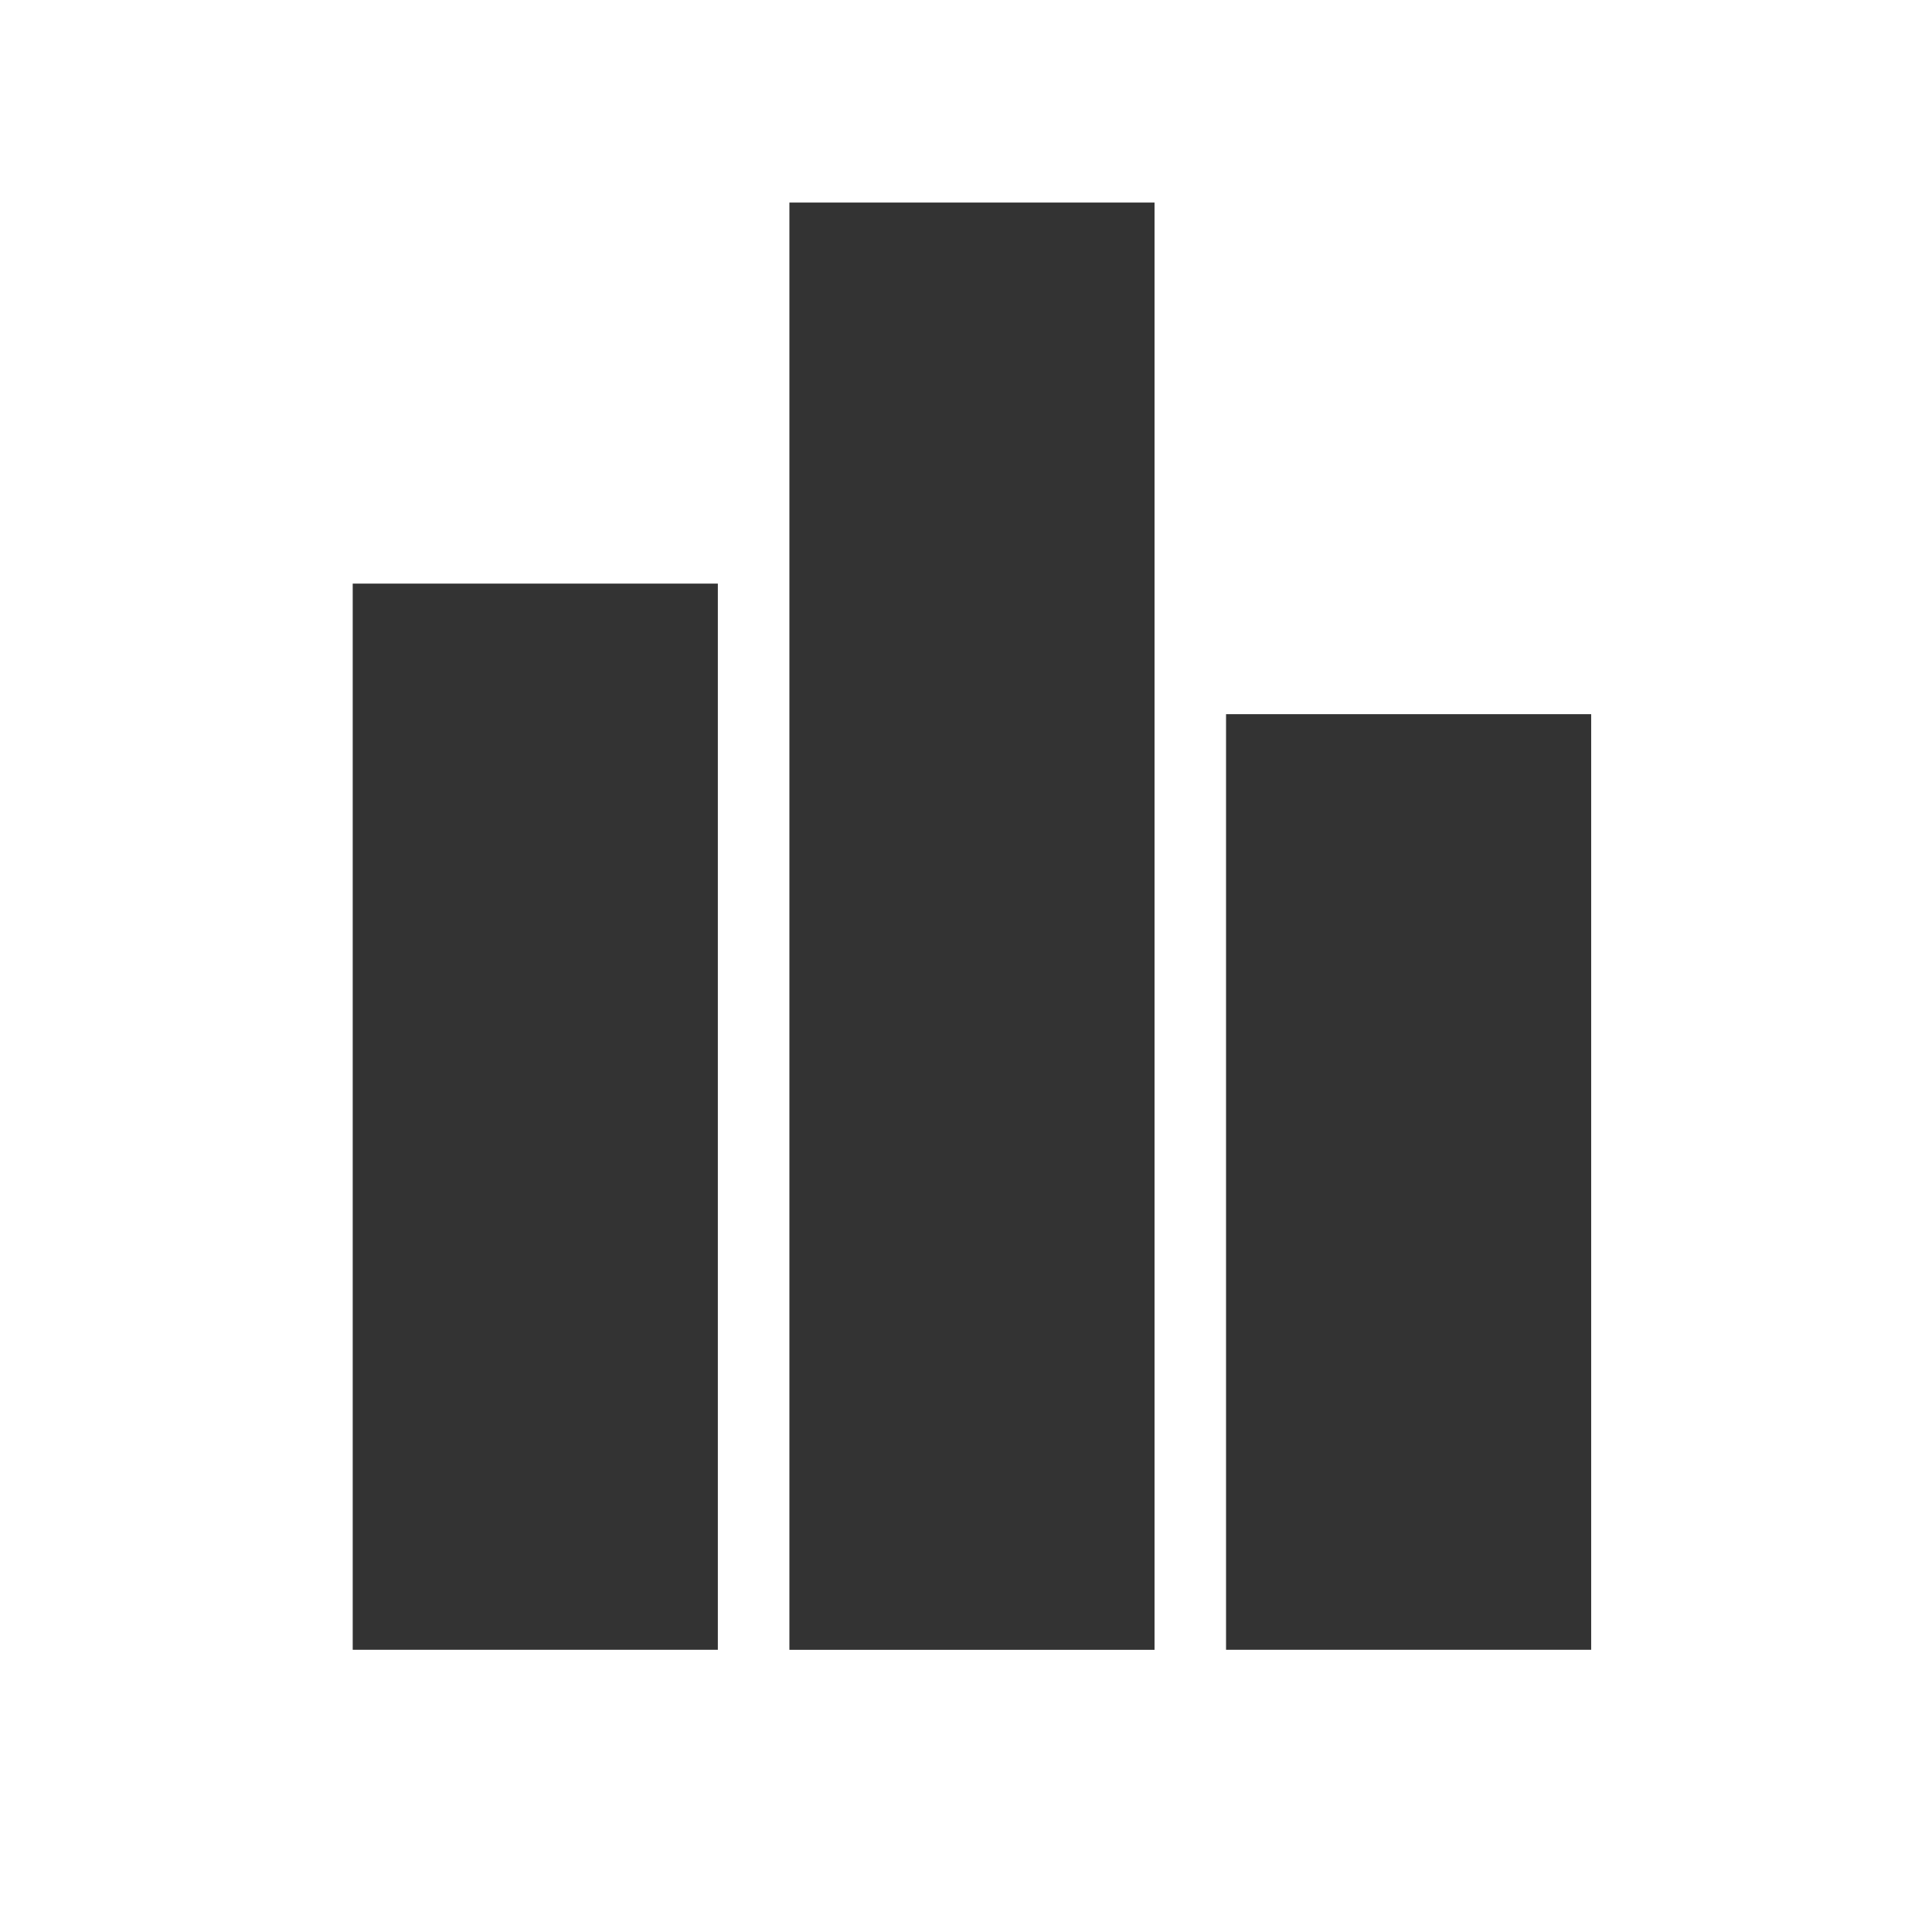 <?xml version="1.0" encoding="UTF-8"?>
<svg width="200mm" height="200mm" version="1.1" viewBox="0 0 200 200" xmlns="http://www.w3.org/2000/svg" xmlns:cc="http://creativecommons.org/ns#" xmlns:dc="http://purl.org/dc/elements/1.1/" xmlns:rdf="http://www.w3.org/1999/02/22-rdf-syntax-ns#">
<g fill="#333" fill-rule="evenodd">
<rect x="36.513" y="60.415" width="37.798" height="110.37" stroke-width=".265"/>
<rect x="81.718" y="20.969" width="37.798" height="149.82" stroke-width=".308"/>
<rect x="126.92" y="73.931" width="37.798" height="96.854" stroke-width=".248"/>
</g>
</svg>
